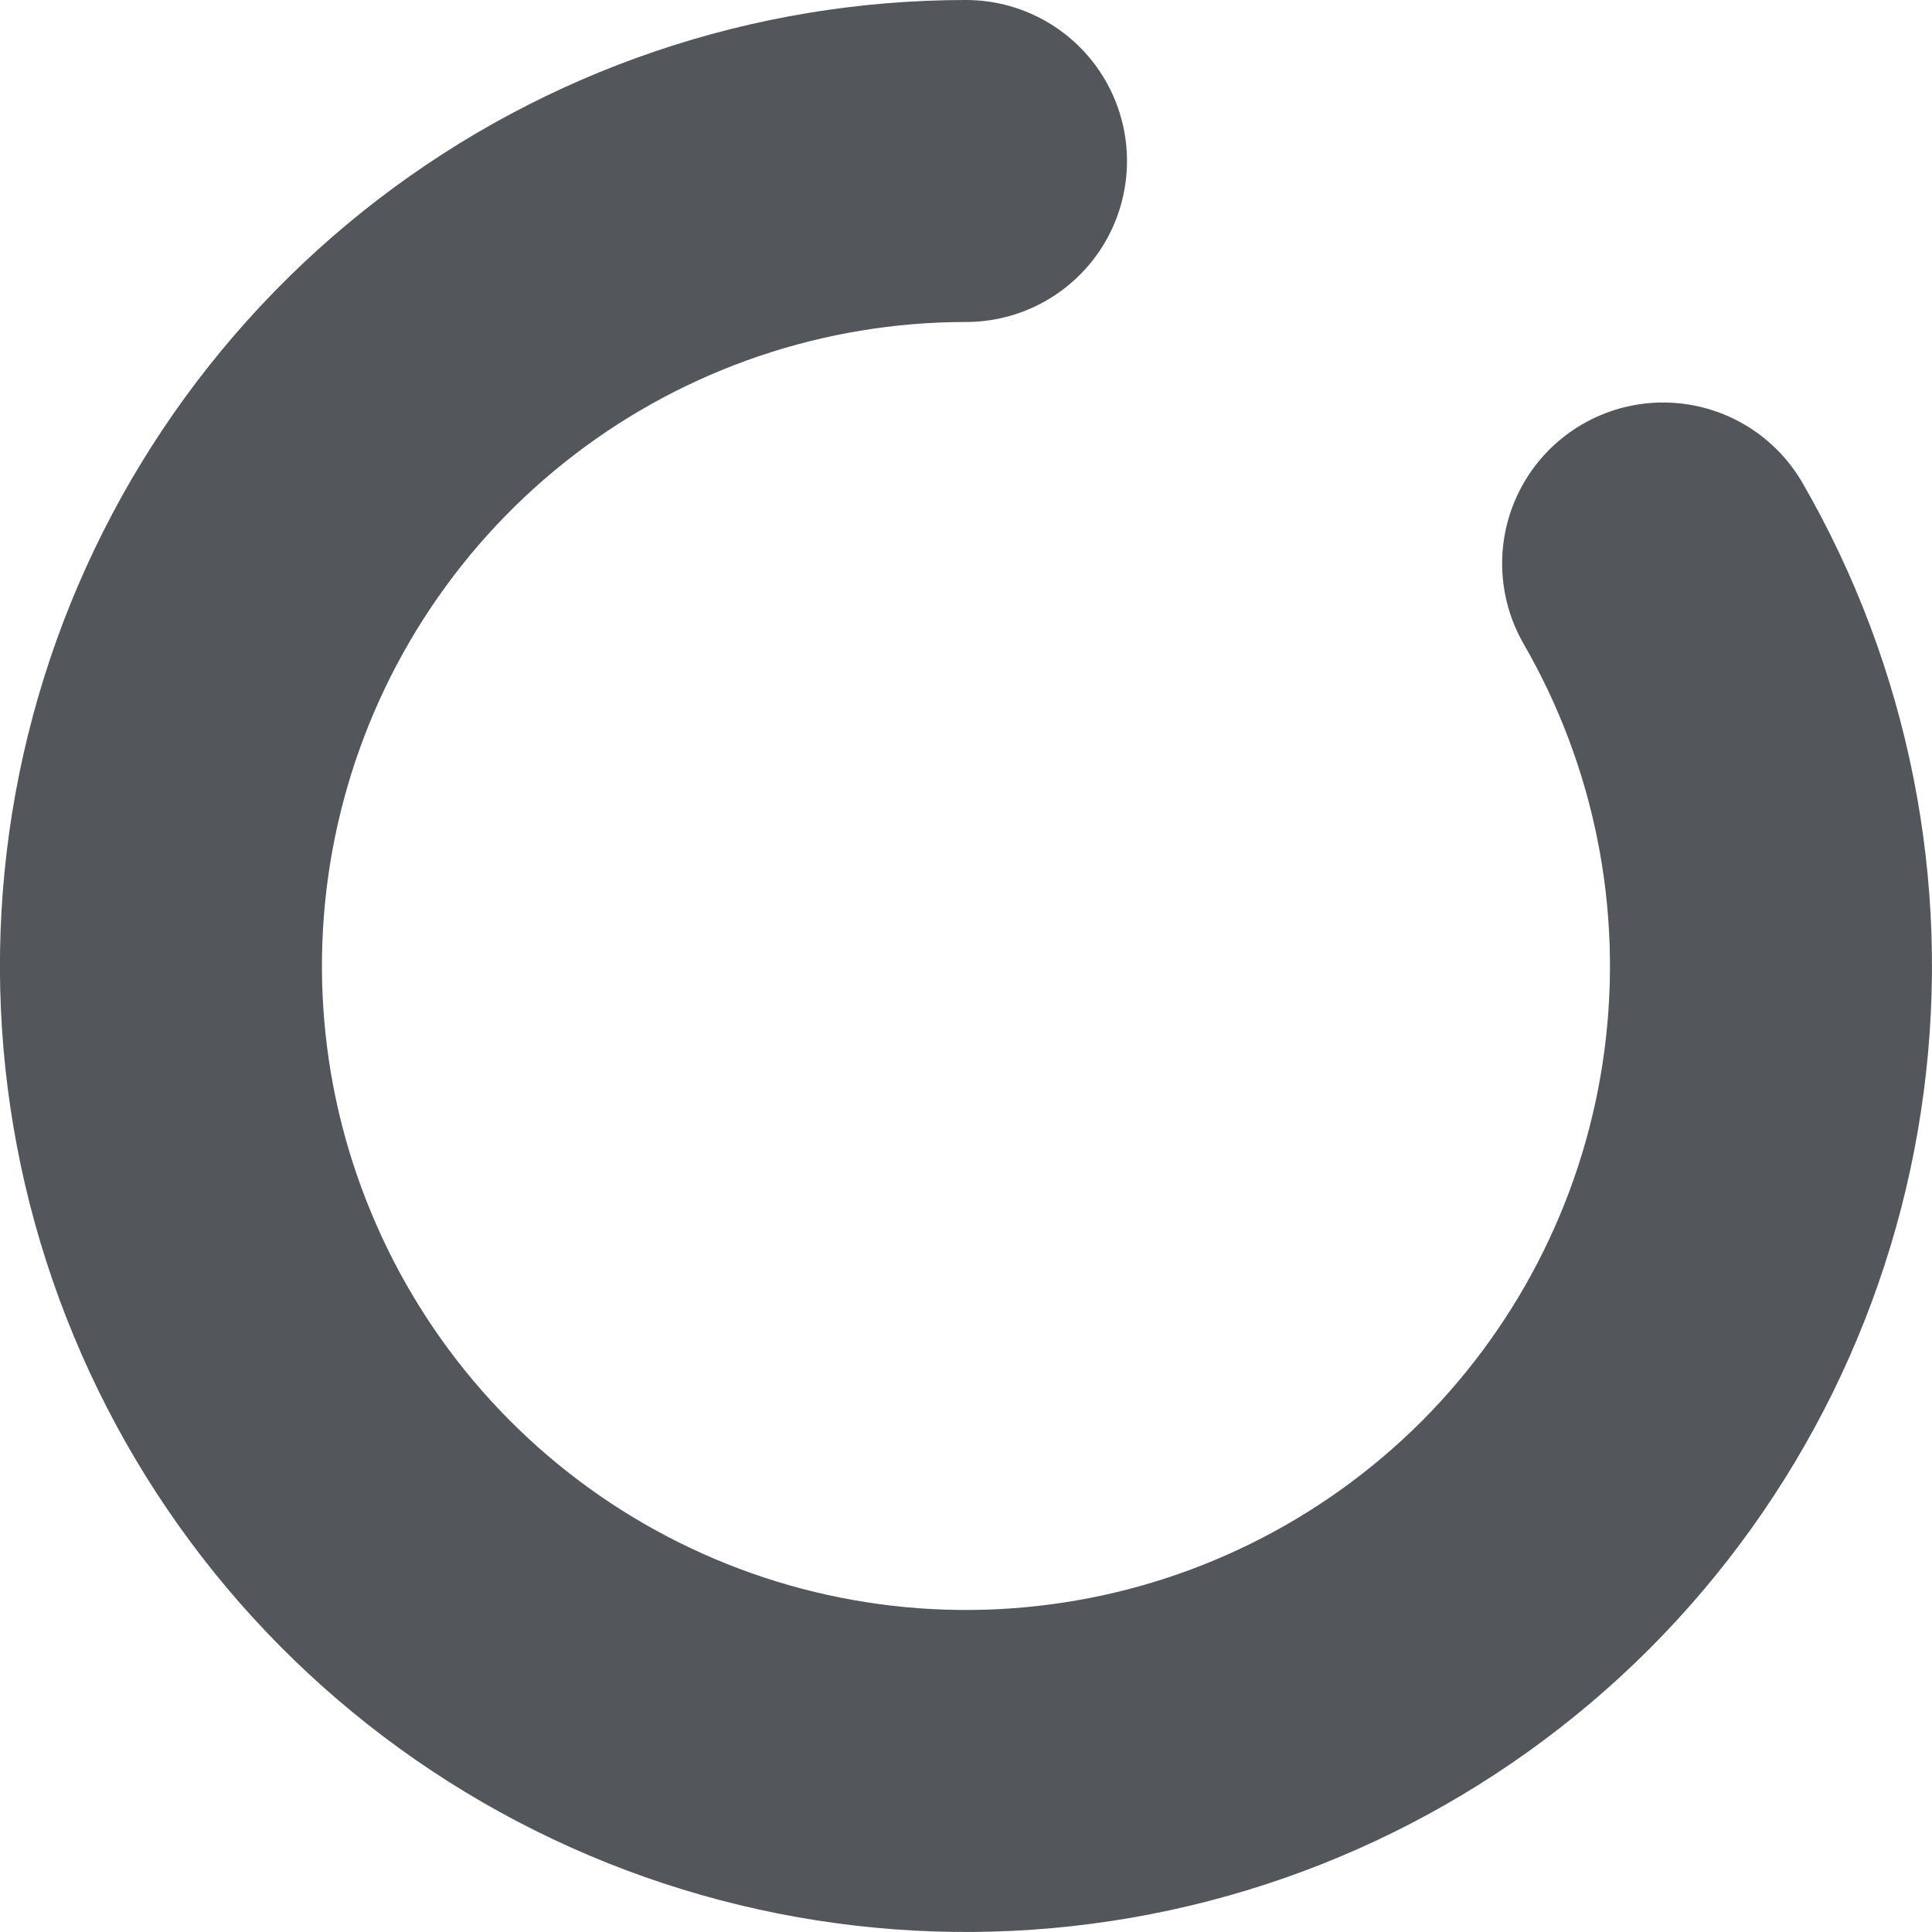 <svg width="12" height="12" viewBox="0 0 12 12" fill="none" xmlns="http://www.w3.org/2000/svg">
<path d="M6 1C4.899 1 3.829 1.363 2.956 2.033C2.083 2.703 1.455 3.643 1.17 4.706C0.885 5.769 0.959 6.897 1.381 7.913C1.802 8.93 2.547 9.78 3.5 10.33C4.453 10.88 5.561 11.101 6.653 10.957C7.744 10.814 8.757 10.314 9.536 9.536C10.314 8.757 10.814 7.744 10.957 6.653C11.101 5.561 10.88 4.453 10.33 3.5" stroke="#53565A" stroke-width="2" stroke-linecap="round"/>
</svg>
